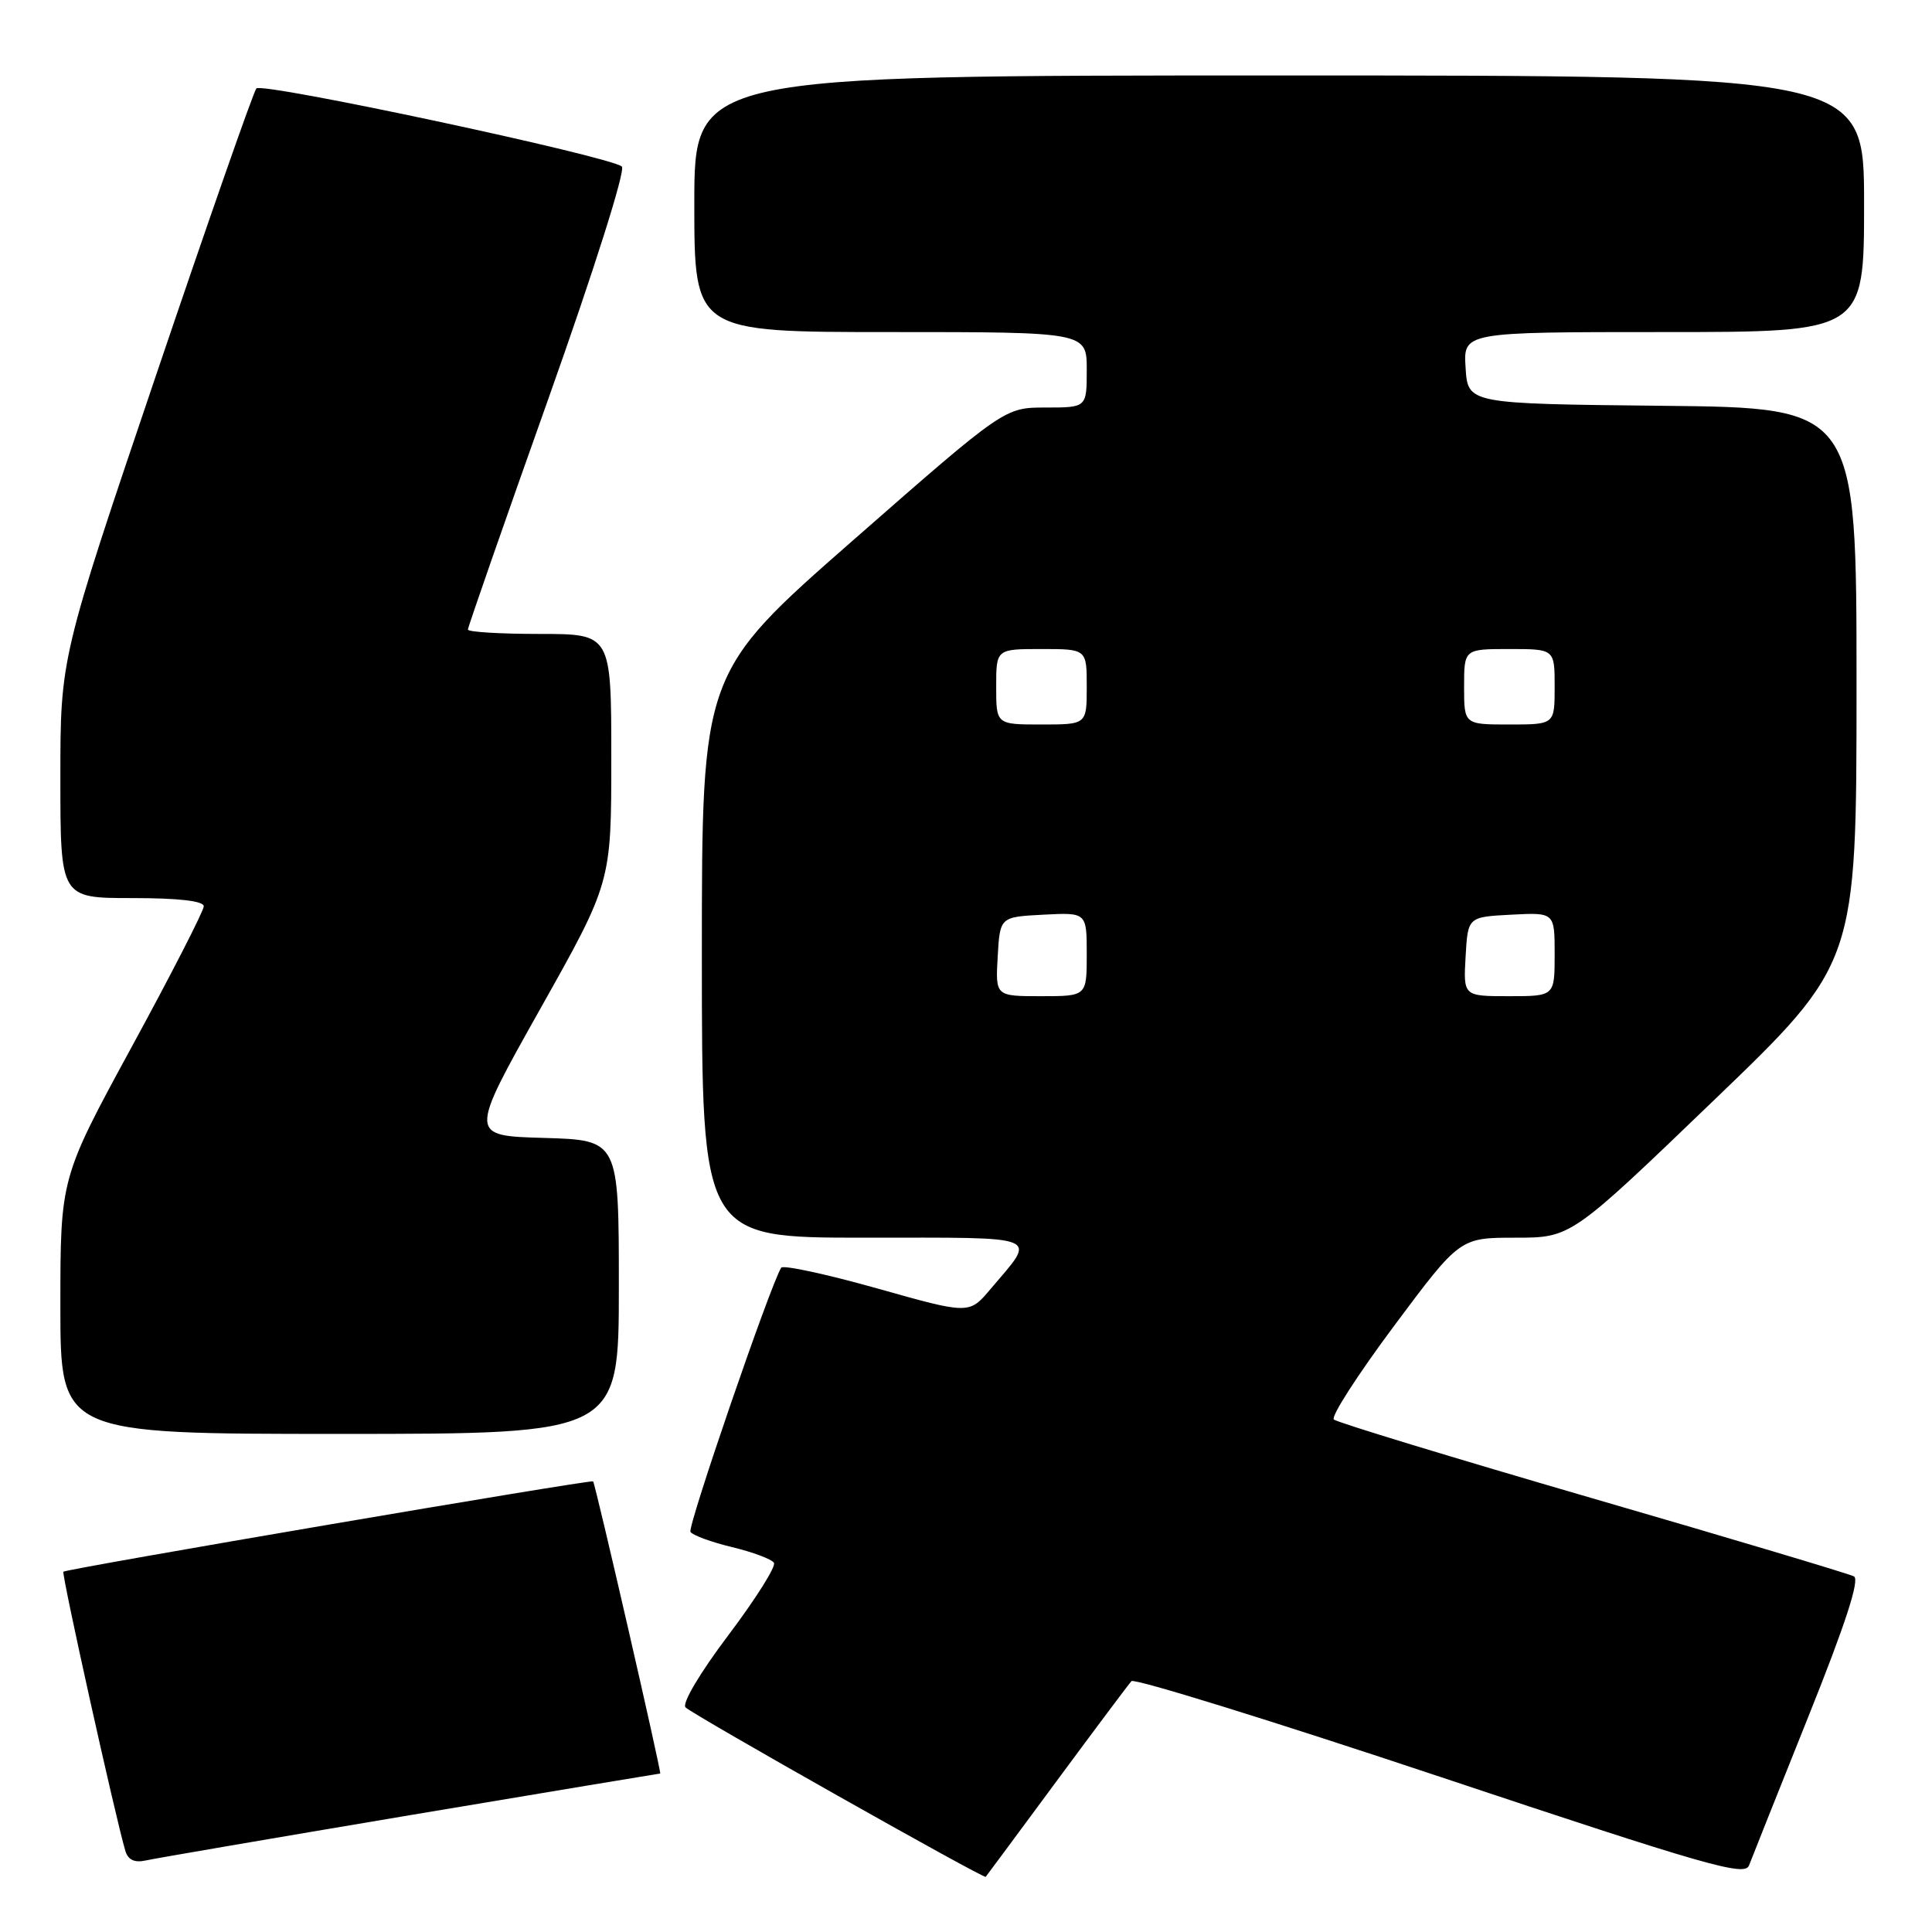 <?xml version="1.0" encoding="UTF-8" standalone="no"?>
<!DOCTYPE svg PUBLIC "-//W3C//DTD SVG 1.1//EN" "http://www.w3.org/Graphics/SVG/1.1/DTD/svg11.dtd" >
<svg xmlns="http://www.w3.org/2000/svg" xmlns:xlink="http://www.w3.org/1999/xlink" version="1.1" viewBox="0 0 256 256">
 <g >
 <path fill="currentColor"
d=" M 140.01 236.00 C 145.09 229.12 149.55 223.17 149.92 222.76 C 150.28 222.35 168.70 228.06 190.85 235.45 C 226.09 247.21 231.19 248.67 231.75 247.19 C 232.10 246.26 235.64 237.40 239.60 227.50 C 244.54 215.19 246.45 209.30 245.66 208.88 C 245.02 208.54 229.43 203.88 211.00 198.53 C 192.57 193.17 177.16 188.48 176.74 188.09 C 176.33 187.70 179.92 182.13 184.72 175.69 C 193.44 164.00 193.44 164.00 200.81 164.00 C 208.17 164.00 208.17 164.00 227.08 145.81 C 246.00 127.63 246.00 127.63 246.00 90.83 C 246.00 54.03 246.00 54.03 220.25 53.77 C 194.50 53.50 194.50 53.50 194.20 48.75 C 193.89 44.00 193.89 44.00 220.45 44.00 C 247.00 44.00 247.00 44.00 247.00 27.00 C 247.00 10.00 247.00 10.00 169.50 10.00 C 92.00 10.00 92.00 10.00 92.00 27.00 C 92.00 44.00 92.00 44.00 118.00 44.00 C 144.00 44.00 144.00 44.00 144.00 49.00 C 144.00 54.00 144.00 54.00 138.56 54.00 C 133.11 54.00 133.11 54.00 113.06 71.57 C 93.00 89.15 93.00 89.15 93.00 126.57 C 93.00 164.00 93.00 164.00 114.54 164.00 C 138.58 164.00 137.41 163.52 131.23 170.83 C 128.42 174.16 128.42 174.16 116.19 170.71 C 109.46 168.82 103.75 167.59 103.51 167.98 C 102.05 170.34 91.07 202.31 91.49 202.98 C 91.77 203.43 94.25 204.34 97.00 205.00 C 99.75 205.66 102.25 206.60 102.55 207.08 C 102.85 207.56 100.13 211.87 96.52 216.66 C 92.76 221.64 90.33 225.73 90.84 226.24 C 91.83 227.23 130.37 248.98 130.61 248.69 C 130.70 248.59 134.93 242.88 140.01 236.00 Z  M 54.38 240.51 C 72.47 237.48 87.36 235.00 87.48 235.00 C 87.70 235.00 78.90 196.66 78.59 196.29 C 78.35 196.01 8.79 207.87 8.40 208.26 C 8.13 208.54 15.30 240.85 16.61 245.25 C 16.97 246.45 17.82 246.85 19.32 246.52 C 20.52 246.25 36.30 243.55 54.38 240.51 Z  M 82.00 170.53 C 82.00 151.07 82.00 151.07 72.07 150.78 C 62.14 150.50 62.14 150.50 71.57 133.71 C 81.00 116.93 81.00 116.93 81.00 100.46 C 81.00 84.00 81.00 84.00 71.50 84.00 C 66.28 84.00 62.00 83.74 62.00 83.42 C 62.00 83.10 66.79 69.35 72.65 52.87 C 78.78 35.61 82.91 22.54 82.40 22.07 C 80.95 20.74 34.74 10.86 33.97 11.72 C 33.59 12.15 27.59 29.30 20.64 49.83 C 8.00 87.17 8.00 87.17 8.00 103.08 C 8.00 119.00 8.00 119.00 17.50 119.00 C 23.67 119.00 27.00 119.38 27.00 120.09 C 27.00 120.68 22.73 129.03 17.50 138.63 C 8.00 156.09 8.00 156.09 8.00 173.04 C 8.00 190.00 8.00 190.00 45.00 190.00 C 82.00 190.00 82.00 190.00 82.00 170.53 Z  M 132.20 126.75 C 132.50 121.50 132.50 121.50 138.25 121.20 C 144.00 120.90 144.00 120.90 144.00 126.45 C 144.00 132.00 144.00 132.00 137.95 132.00 C 131.90 132.00 131.90 132.00 132.20 126.75 Z  M 194.20 126.75 C 194.50 121.50 194.50 121.50 200.25 121.20 C 206.00 120.90 206.00 120.90 206.00 126.45 C 206.00 132.00 206.00 132.00 199.95 132.00 C 193.90 132.00 193.90 132.00 194.20 126.75 Z  M 132.00 91.00 C 132.00 86.00 132.00 86.00 138.00 86.00 C 144.00 86.00 144.00 86.00 144.00 91.00 C 144.00 96.00 144.00 96.00 138.00 96.00 C 132.00 96.00 132.00 96.00 132.00 91.00 Z  M 194.00 91.00 C 194.00 86.00 194.00 86.00 200.00 86.00 C 206.00 86.00 206.00 86.00 206.00 91.00 C 206.00 96.00 206.00 96.00 200.00 96.00 C 194.00 96.00 194.00 96.00 194.00 91.00 Z "/>
</g>
</svg>